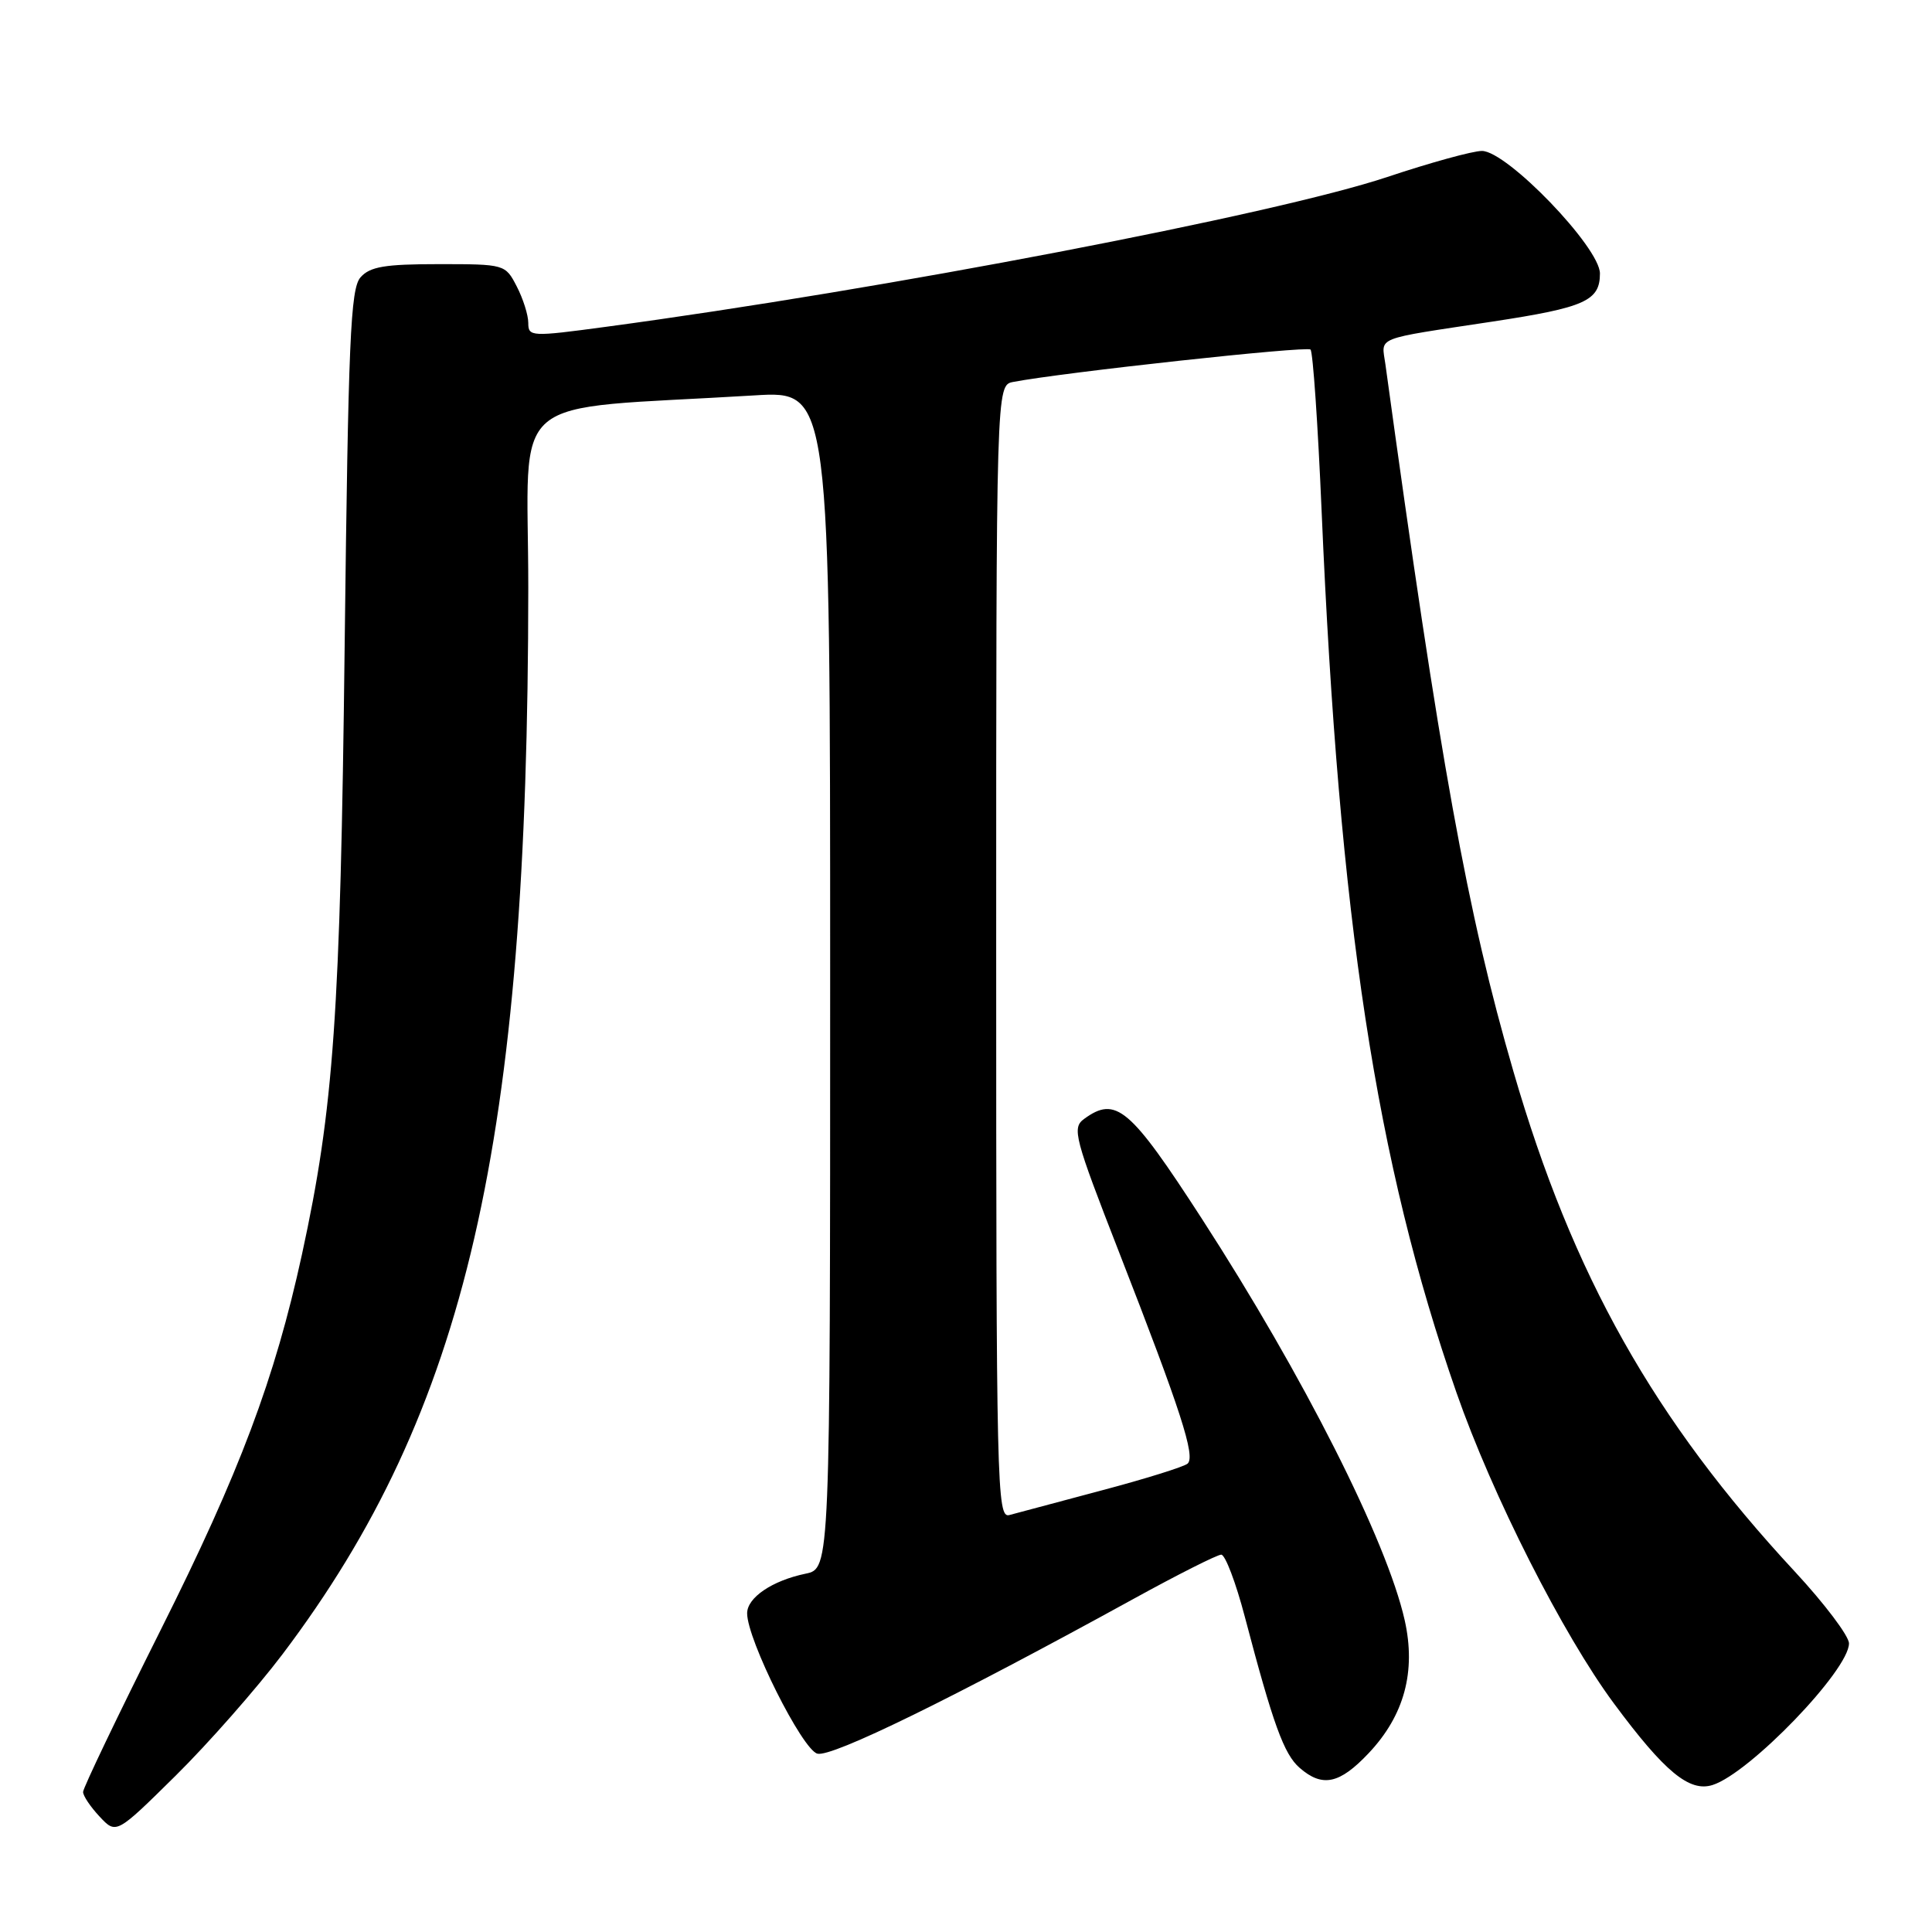 <?xml version="1.0" encoding="UTF-8" standalone="no"?>
<!DOCTYPE svg PUBLIC "-//W3C//DTD SVG 1.1//EN" "http://www.w3.org/Graphics/SVG/1.1/DTD/svg11.dtd" >
<svg xmlns="http://www.w3.org/2000/svg" xmlns:xlink="http://www.w3.org/1999/xlink" version="1.1" viewBox="0 0 256 256">
 <g >
 <path fill="currentColor"
d=" M 37.43 219.20 C 61.81 186.93 69.98 151.48 70.00 77.86 C 70.00 51.42 66.46 54.43 100.00 52.39 C 110.00 51.78 110.00 51.78 110.00 129.81 C 110.00 207.84 110.00 207.84 106.75 208.52 C 102.32 209.44 99.00 211.69 99.00 213.77 C 98.99 217.24 106.30 231.85 108.31 232.37 C 110.23 232.87 126.28 225.01 150.18 211.87 C 156.05 208.64 161.29 206.00 161.82 206.00 C 162.35 206.00 163.76 209.71 164.95 214.25 C 168.69 228.47 170.13 232.45 172.21 234.25 C 175.23 236.88 177.50 236.39 181.36 232.30 C 186.08 227.30 187.65 221.48 186.13 214.69 C 183.76 204.15 172.71 182.29 159.26 161.50 C 149.71 146.74 147.87 145.18 143.64 148.27 C 142.02 149.46 142.36 150.73 148.32 166.02 C 156.47 186.93 158.44 192.99 157.36 193.94 C 156.89 194.35 151.78 195.95 146.00 197.48 C 140.22 199.02 134.71 200.49 133.75 200.75 C 132.09 201.21 132.00 197.17 132.00 126.14 C 132.00 51.04 132.00 51.04 134.25 50.61 C 140.80 49.35 173.16 45.82 173.65 46.32 C 173.97 46.63 174.63 56.25 175.12 67.70 C 177.45 121.94 182.34 153.97 192.98 184.50 C 197.71 198.08 207.09 216.60 213.87 225.74 C 220.57 234.78 223.86 237.50 226.93 236.52 C 231.84 234.96 245.00 221.30 245.00 217.76 C 245.00 216.78 241.77 212.50 237.82 208.24 C 219.17 188.15 208.38 168.99 200.55 142.02 C 194.42 120.95 190.83 101.09 183.57 48.25 C 183.06 44.55 181.87 45.02 197.77 42.61 C 210.02 40.75 212.00 39.86 212.00 36.24 C 212.00 32.79 199.68 20.00 196.36 20.00 C 195.15 20.00 189.52 21.55 183.83 23.45 C 168.93 28.42 116.99 38.38 80.25 43.31 C 70.38 44.64 70.00 44.62 70.00 42.79 C 70.00 41.75 69.31 39.57 68.47 37.95 C 66.96 35.02 66.88 35.00 58.13 35.00 C 50.98 35.00 49.02 35.33 47.77 36.75 C 46.44 38.25 46.15 45.09 45.67 85.50 C 45.10 134.44 44.23 146.82 40.01 166.22 C 36.41 182.72 31.76 195.09 21.28 216.00 C 15.63 227.28 11.01 236.92 11.01 237.44 C 11.00 237.95 11.99 239.42 13.20 240.71 C 15.40 243.06 15.40 243.06 23.28 235.28 C 27.61 231.00 33.98 223.76 37.43 219.20 Z "/>
</g>
</svg>